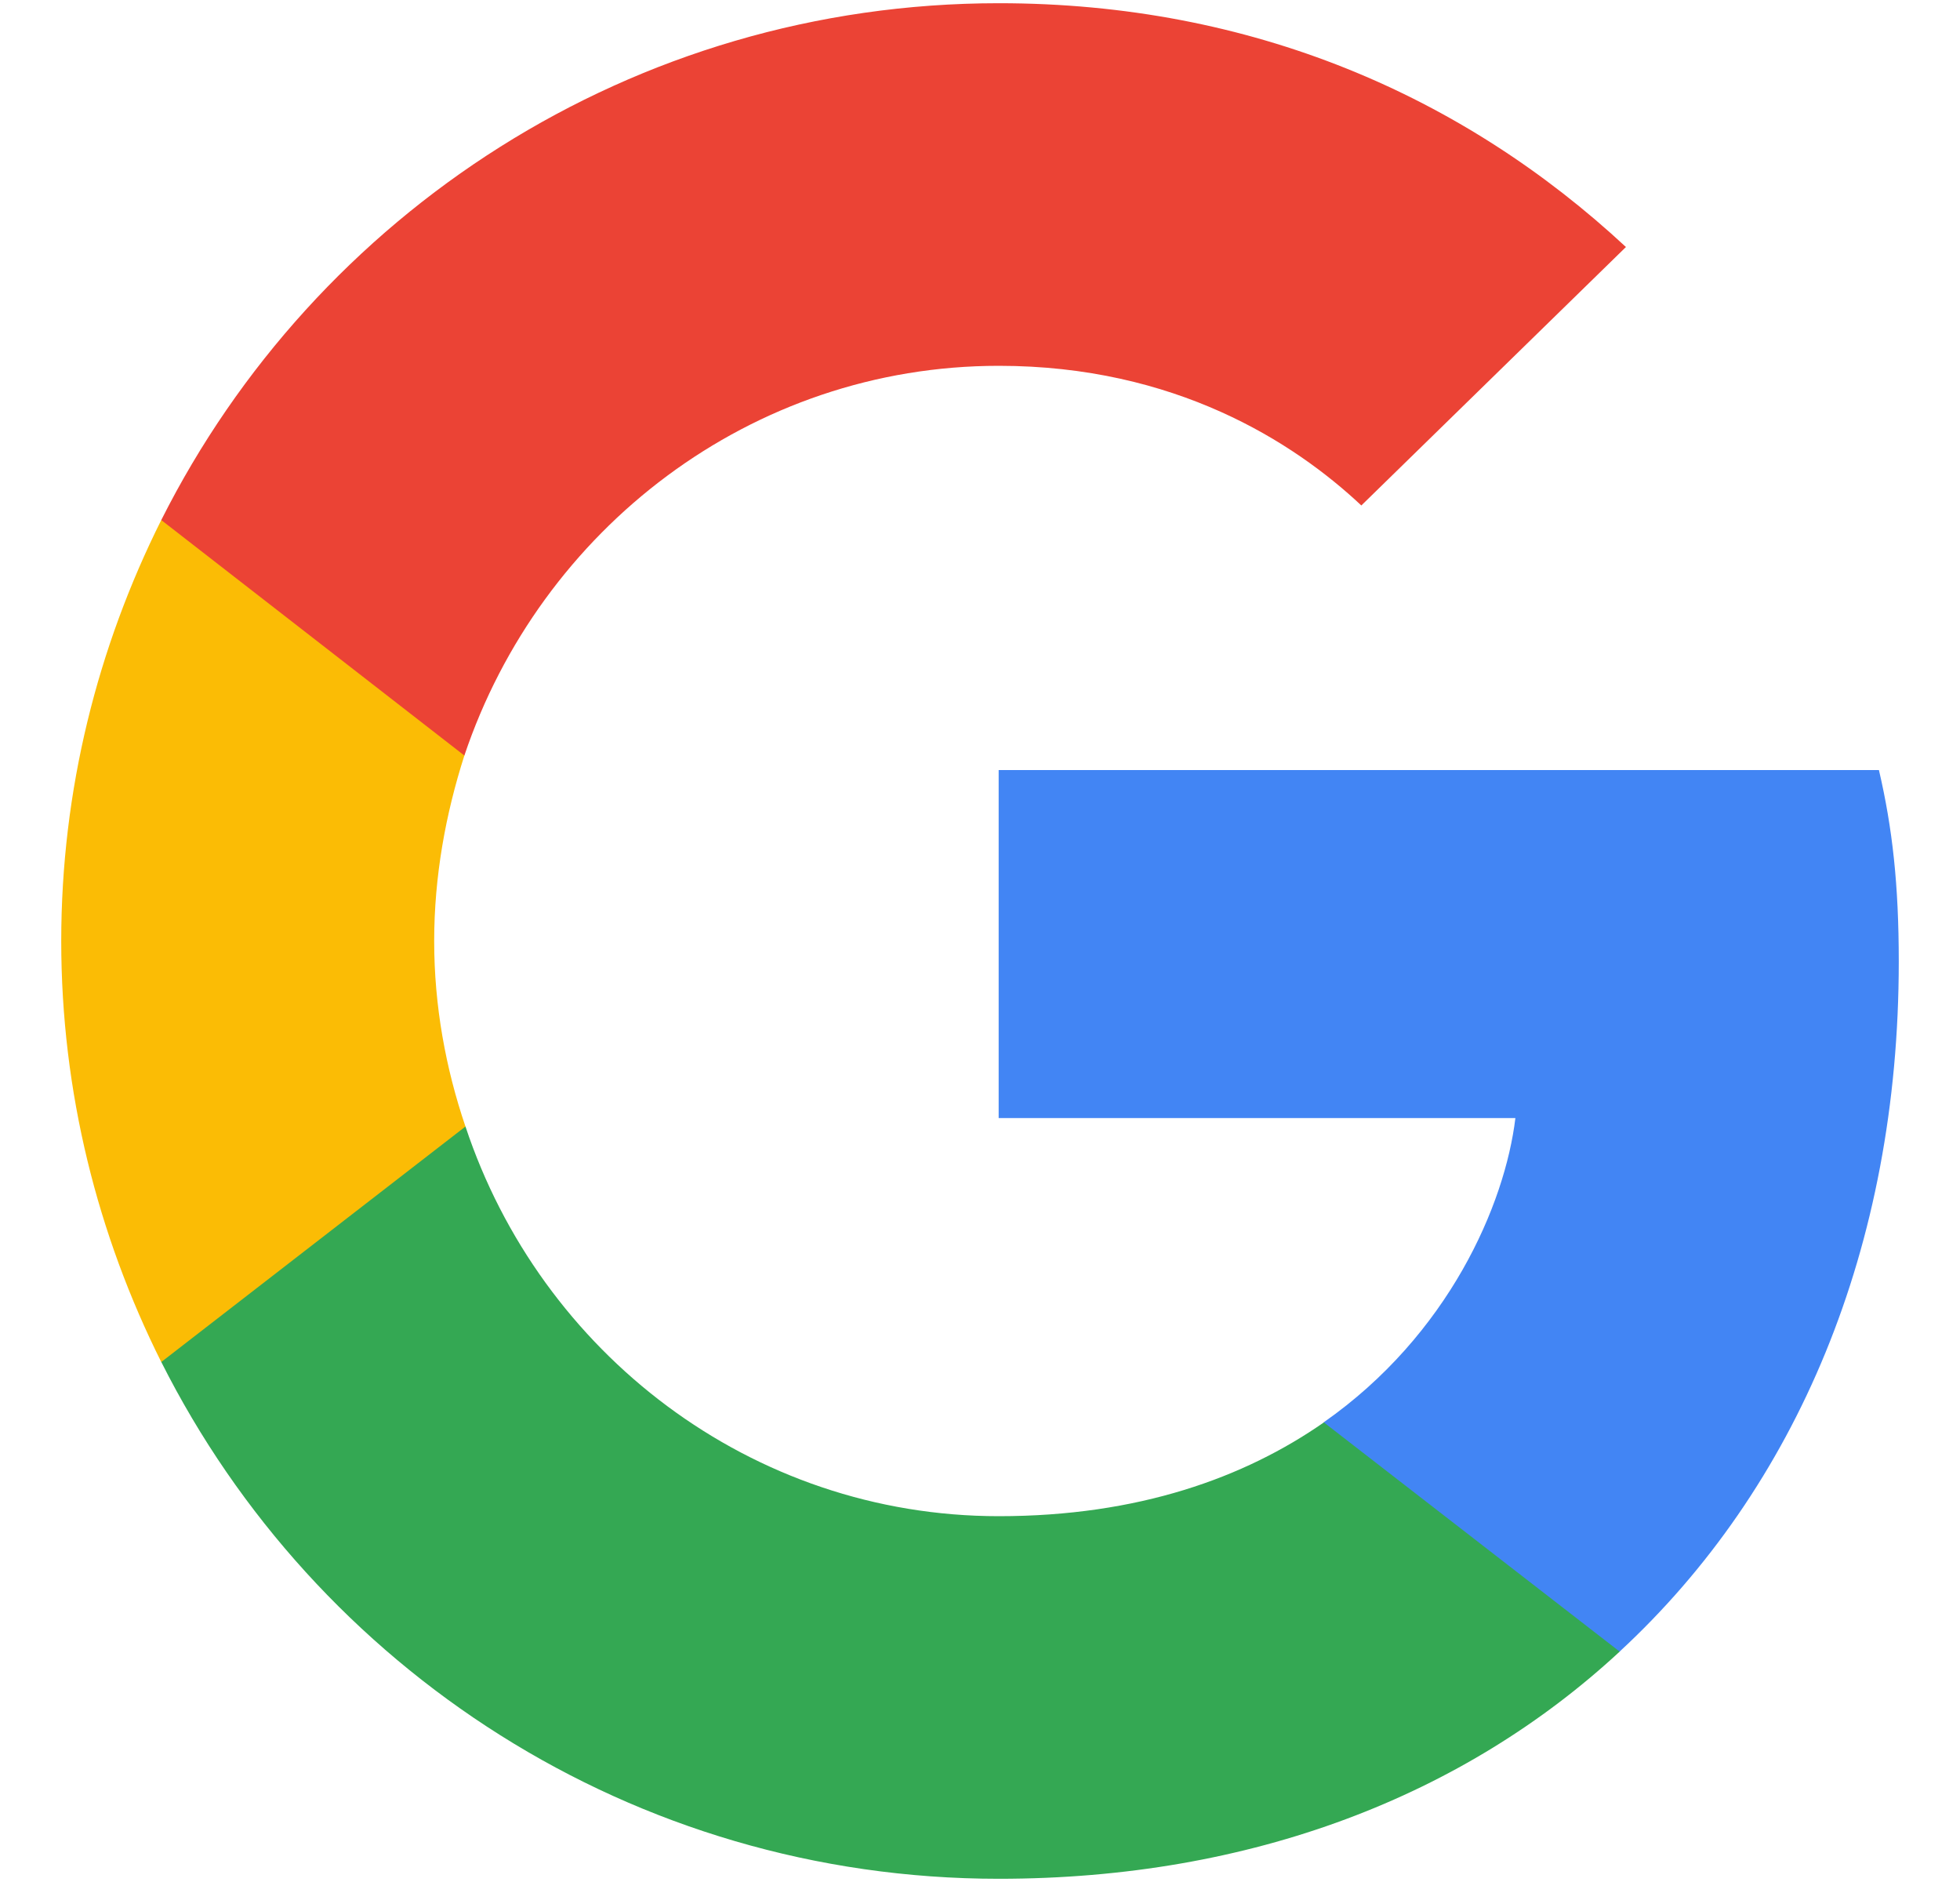 <svg width="25" height="24" viewBox="0 0 25 24" fill="none" xmlns="http://www.w3.org/2000/svg">
<g clip-path="url(#clip0_912_211)">
<path d="M24.219 12.265C24.219 11.282 24.139 10.564 23.966 9.82H12.738V14.258H19.329C19.196 15.361 18.479 17.022 16.884 18.138L16.862 18.287L20.412 21.037L20.658 21.062C22.916 18.975 24.219 15.906 24.219 12.265Z" fill="#4285F4"/>
<path d="M12.74 23.959C15.969 23.959 18.679 22.896 20.659 21.062L16.886 18.139C15.876 18.843 14.52 19.335 12.74 19.335C9.577 19.335 6.893 17.249 5.937 14.365L5.796 14.377L2.105 17.234L2.057 17.368C4.023 21.275 8.063 23.959 12.74 23.959Z" fill="#34A853"/>
<path d="M5.937 14.366C5.684 13.622 5.538 12.824 5.538 12.001C5.538 11.177 5.684 10.38 5.923 9.635L5.917 9.477L2.179 6.574L2.057 6.632C1.246 8.253 0.781 10.074 0.781 12.001C0.781 13.927 1.246 15.748 2.057 17.369L5.937 14.366Z" fill="#FBBC05"/>
<path d="M12.74 4.665C14.985 4.665 16.5 5.635 17.364 6.446L20.739 3.15C18.666 1.224 15.969 0.041 12.74 0.041C8.063 0.041 4.023 2.725 2.057 6.632L5.923 9.635C6.893 6.751 9.577 4.665 12.74 4.665Z" fill="#EB4335"/>
</g>
<defs>
<clipPath id="clip0_912_211">
<rect width="24" height="24" fill="white" transform="translate(0.5)"/>
</clipPath>
</defs>
</svg>
